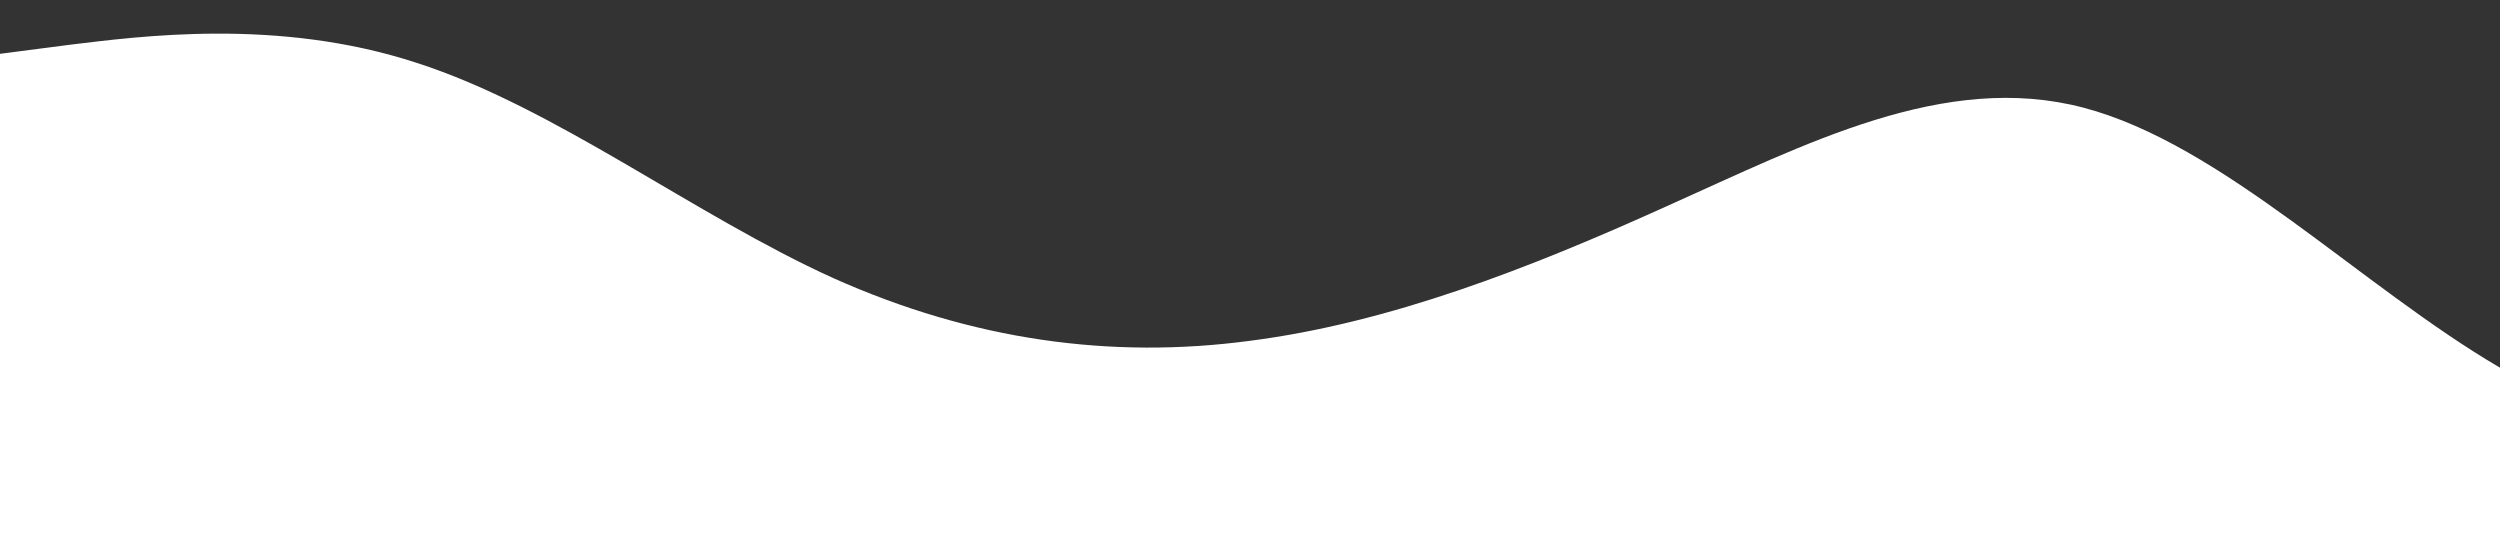 <?xml version="1.0" standalone="no"?>
<svg xmlns:xlink="http://www.w3.org/1999/xlink" id="wave" style="transform:rotate(0deg); transition: 0.3s" viewBox="0 0 1440 310" version="1.1" xmlns="http://www.w3.org/2000/svg"><rect x="0" y="0" width="1440" height="310" fill="#333333" stroke="none"/><defs><linearGradient id="sw-gradient-0" x1="0" x2="0" y1="1" y2="0"><stop stop-color="rgba(255, 255, 255, 1)" offset="0%"/><stop stop-color="rgba(255, 255, 255, 1)" offset="100%"/></linearGradient></defs><path style="transform:translate(0, 0px); opacity:1" fill="url(#sw-gradient-0)" d="M0,31L40,25.8C80,21,160,10,240,36.2C320,62,400,124,480,160.2C560,196,640,207,720,196.3C800,186,880,155,960,118.8C1040,83,1120,41,1200,62C1280,83,1360,165,1440,211.8C1520,258,1600,269,1680,253.2C1760,238,1840,196,1920,186C2000,176,2080,196,2160,201.5C2240,207,2320,196,2400,191.2C2480,186,2560,186,2640,155C2720,124,2800,62,2880,31C2960,0,3040,0,3120,15.5C3200,31,3280,62,3360,93C3440,124,3520,155,3600,180.8C3680,207,3760,227,3840,211.8C3920,196,4000,145,4080,124C4160,103,4240,114,4320,108.5C4400,103,4480,83,4560,77.5C4640,72,4720,83,4800,103.3C4880,124,4960,155,5040,180.8C5120,207,5200,227,5280,211.8C5360,196,5440,145,5520,139.5C5600,134,5680,176,5720,196.3L5760,217L5760,310L5720,310C5680,310,5600,310,5520,310C5440,310,5360,310,5280,310C5200,310,5120,310,5040,310C4960,310,4880,310,4800,310C4720,310,4640,310,4560,310C4480,310,4400,310,4320,310C4240,310,4160,310,4080,310C4000,310,3920,310,3840,310C3760,310,3680,310,3600,310C3520,310,3440,310,3360,310C3280,310,3200,310,3120,310C3040,310,2960,310,2880,310C2800,310,2720,310,2640,310C2560,310,2480,310,2400,310C2320,310,2240,310,2160,310C2080,310,2000,310,1920,310C1840,310,1760,310,1680,310C1600,310,1520,310,1440,310C1360,310,1280,310,1200,310C1120,310,1040,310,960,310C880,310,800,310,720,310C640,310,560,310,480,310C400,310,320,310,240,310C160,310,80,310,40,310L0,310Z"/></svg>